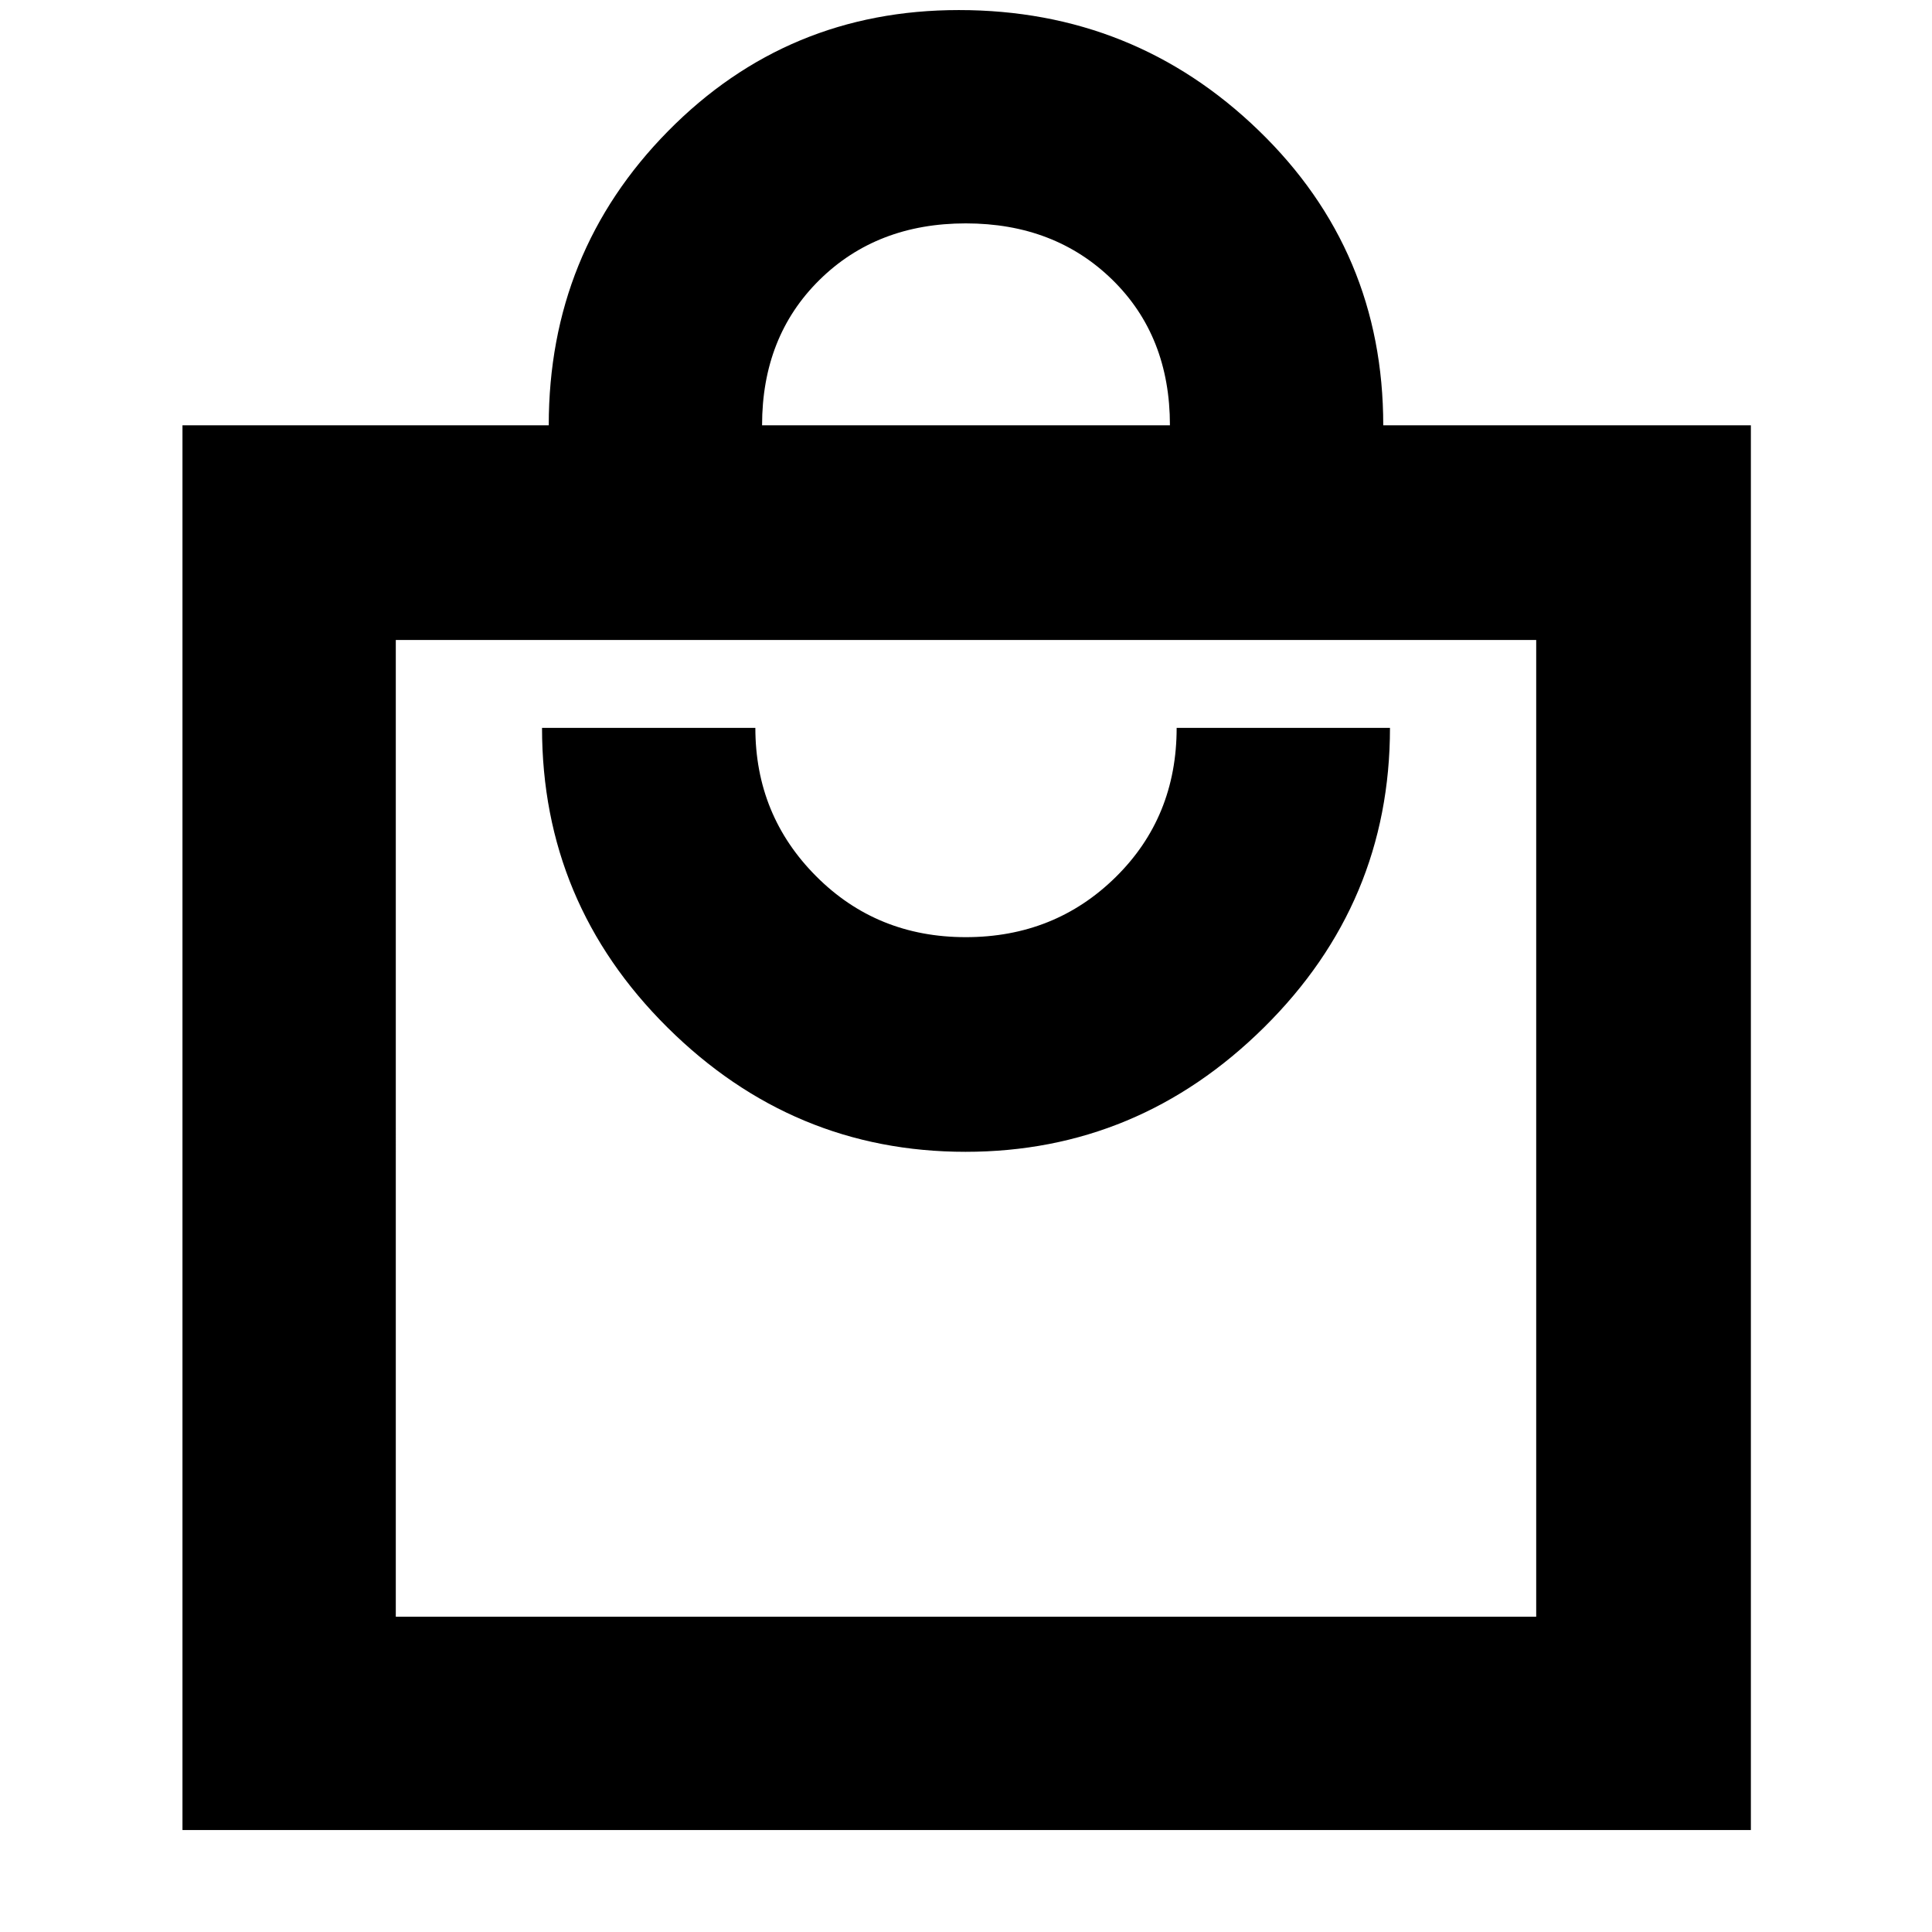 <svg xmlns="http://www.w3.org/2000/svg" height="40" viewBox="0 -960 960 960" width="40"><path d="M90.67-50.67v-698h182q0-86 59.27-146.16Q391.21-955 476.42-955q87.15 0 149.03 59.85 61.88 59.84 61.88 146.48H870v698H90.67Zm106-106h566.66V-642H196.67v485.33Zm283.08-231q85.87 0 148.39-61.87 62.53-61.88 62.53-148.79h-106q0 44.33-30.3 74.16-30.3 29.84-74.49 29.84t-74.37-30.3q-30.18-30.29-30.18-73.7h-106q0 87 62.28 148.83 62.27 61.83 148.14 61.83Zm-101.08-361h202.66q0-44.33-28.63-72.33t-72.82-28q-44.19 0-72.7 28.11-28.51 28.11-28.51 72.22Zm-182 592V-642v485.33Z"/></svg>
